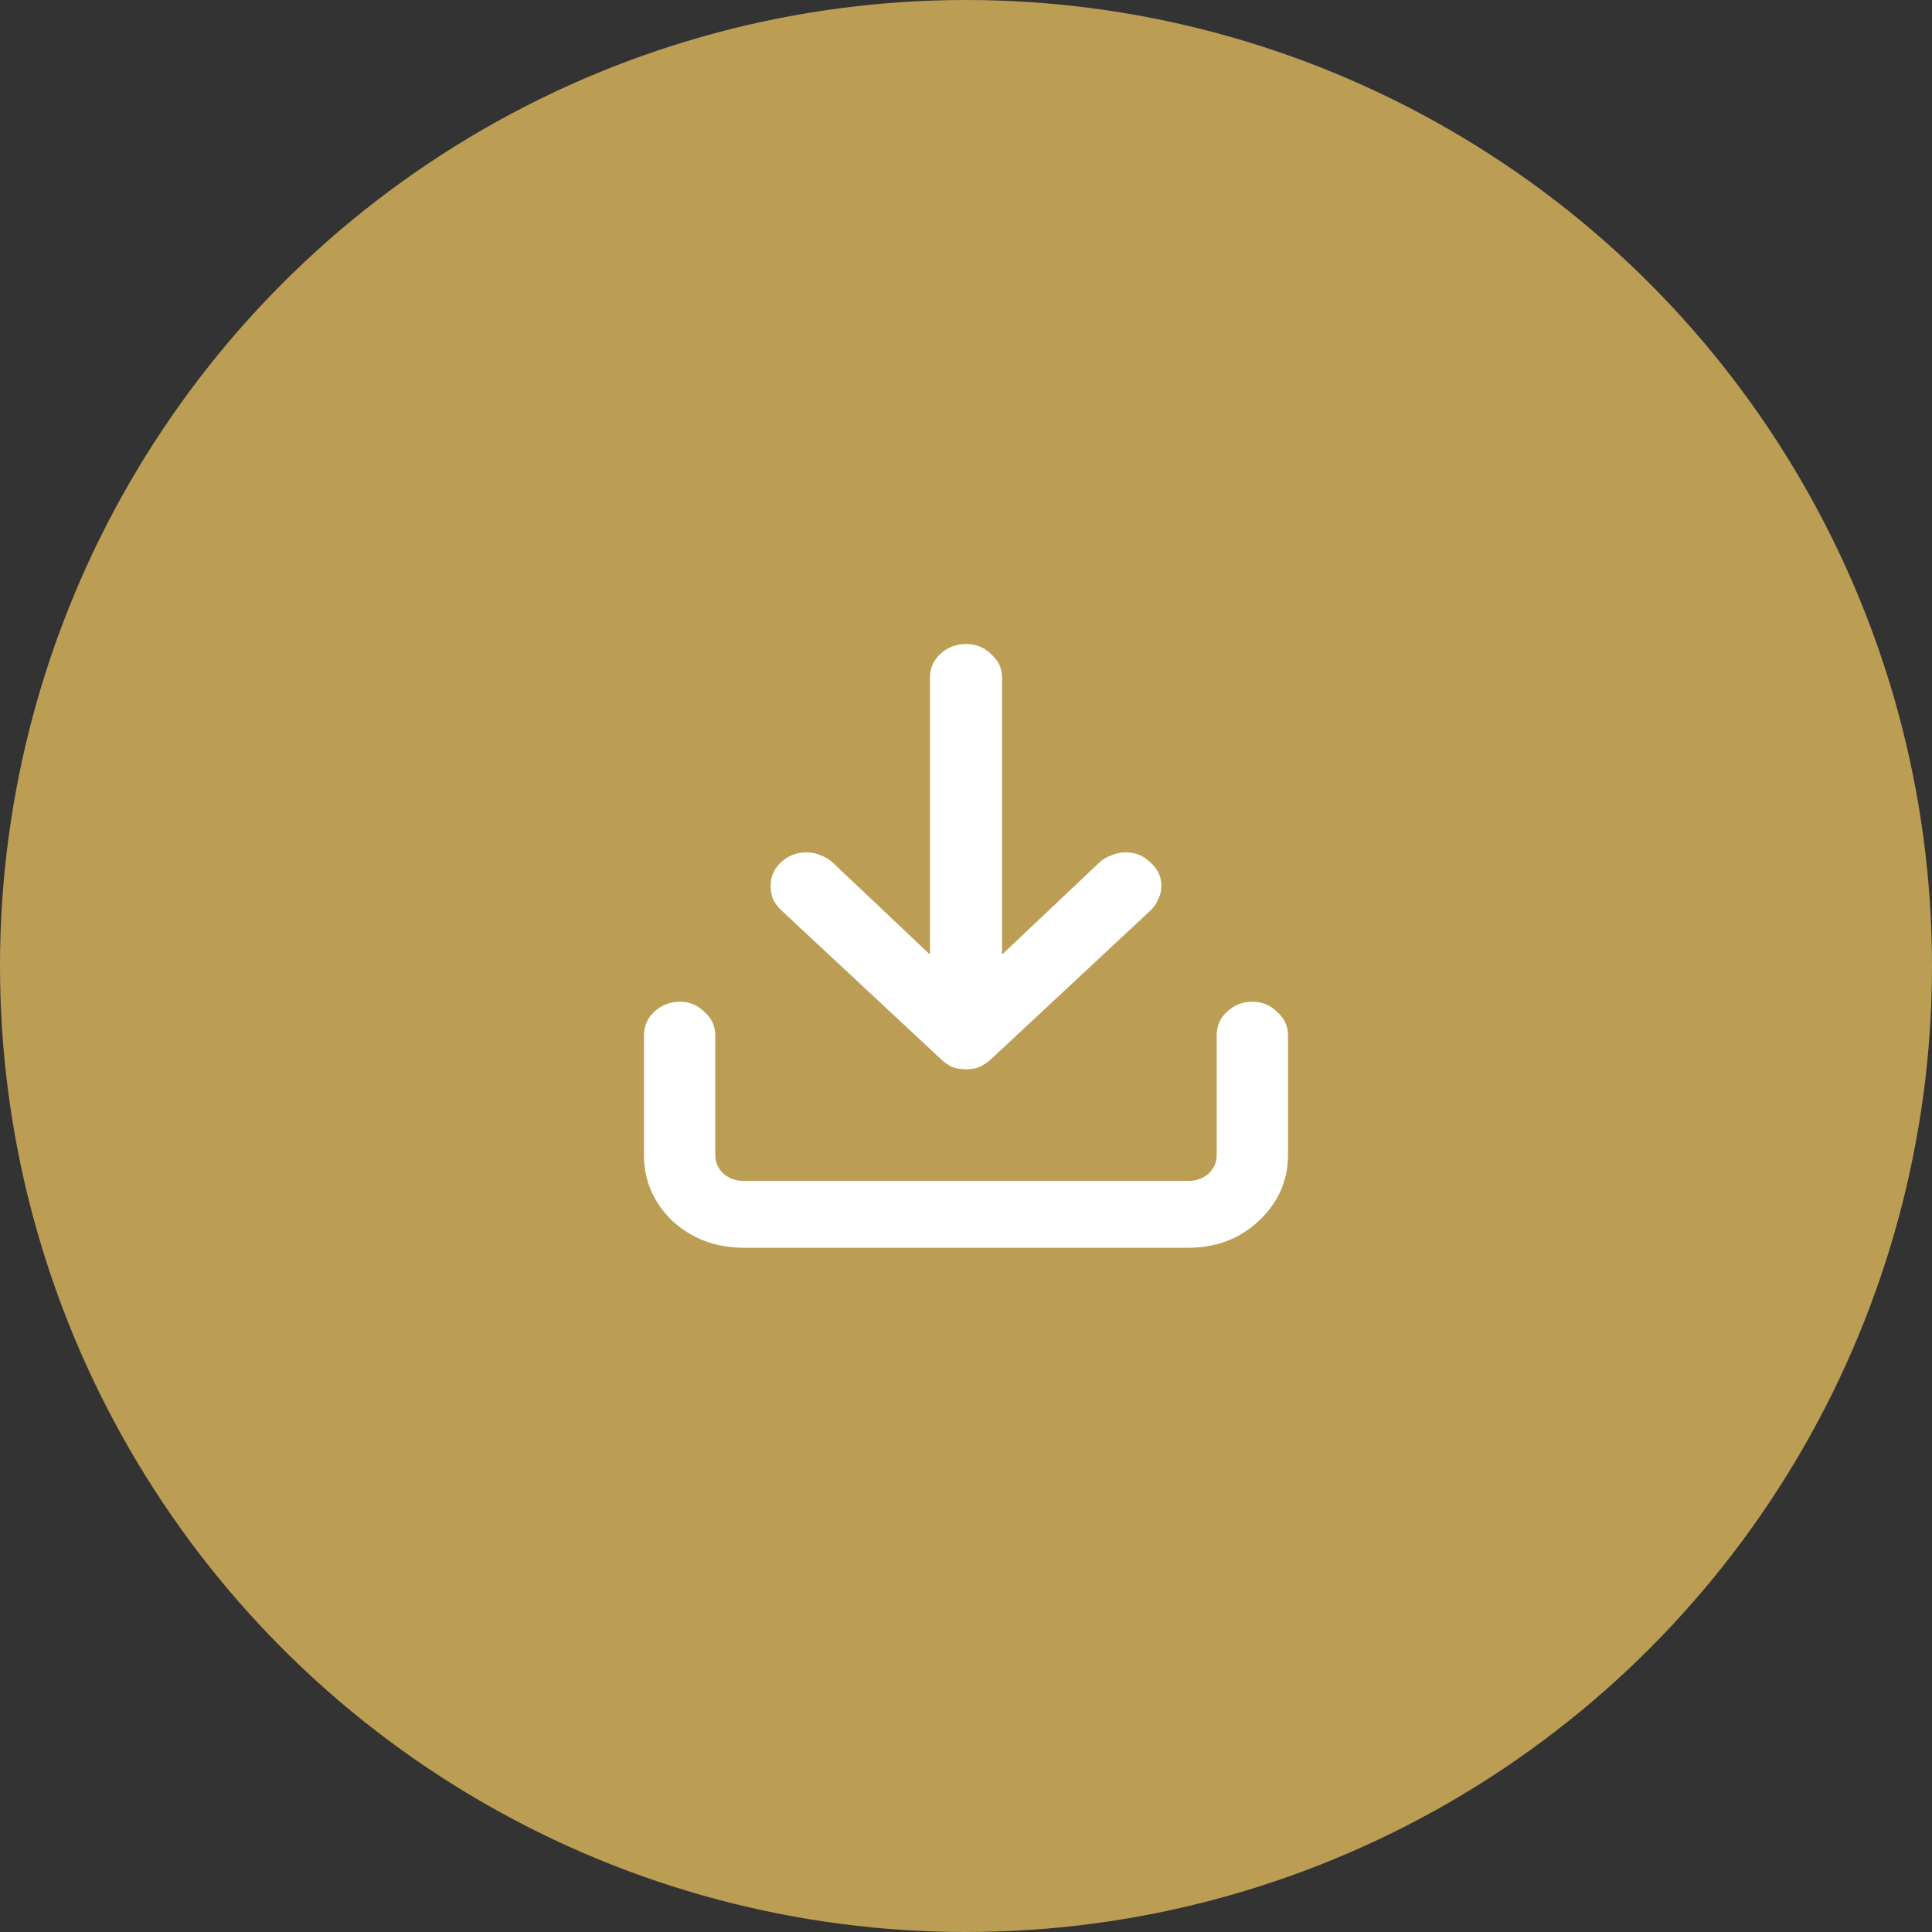 <svg width="48" height="48" viewBox="0 0 48 48" fill="none" xmlns="http://www.w3.org/2000/svg">
<rect x="0" y="0" width="48" height="48" fill="#333333" stroke="none"/>
<circle cx="24" cy="24" r="24" fill="#BB9E54"/>
<path d="M32 25.727V28.695C32 29.333 31.757 29.88 31.271 30.336C30.799 30.779 30.215 31 29.521 31H18.479C17.785 31 17.194 30.779 16.708 30.336C16.236 29.88 16 29.333 16 28.695V25.727C16 25.492 16.083 25.297 16.25 25.141C16.431 24.971 16.646 24.887 16.896 24.887C17.132 24.887 17.333 24.971 17.5 25.141C17.681 25.297 17.771 25.492 17.771 25.727V28.695C17.771 28.878 17.84 29.034 17.979 29.164C18.118 29.281 18.285 29.34 18.479 29.34H29.521C29.715 29.34 29.882 29.281 30.021 29.164C30.16 29.034 30.229 28.878 30.229 28.695V25.727C30.229 25.492 30.312 25.297 30.479 25.141C30.66 24.971 30.868 24.887 31.104 24.887C31.354 24.887 31.562 24.971 31.729 25.141C31.91 25.297 32 25.492 32 25.727ZM23.375 26.312C23.458 26.391 23.549 26.456 23.646 26.508C23.757 26.547 23.875 26.566 24 26.566C24.125 26.566 24.236 26.547 24.333 26.508C24.444 26.456 24.542 26.391 24.625 26.312L28.583 22.621C28.667 22.543 28.729 22.452 28.771 22.348C28.826 22.244 28.854 22.133 28.854 22.016C28.854 21.781 28.764 21.586 28.583 21.43C28.417 21.26 28.208 21.176 27.958 21.176C27.833 21.176 27.715 21.202 27.604 21.254C27.493 21.293 27.396 21.352 27.312 21.43L24.896 23.715V16.84C24.896 16.605 24.806 16.41 24.625 16.254C24.458 16.085 24.25 16 24 16C23.75 16 23.535 16.085 23.354 16.254C23.188 16.41 23.104 16.605 23.104 16.84V23.715L20.688 21.43C20.604 21.352 20.507 21.293 20.396 21.254C20.285 21.202 20.167 21.176 20.042 21.176C19.792 21.176 19.576 21.26 19.396 21.43C19.229 21.586 19.146 21.781 19.146 22.016C19.146 22.133 19.167 22.244 19.208 22.348C19.264 22.452 19.333 22.543 19.417 22.621L23.375 26.312Z" fill="white"/>
</svg>
